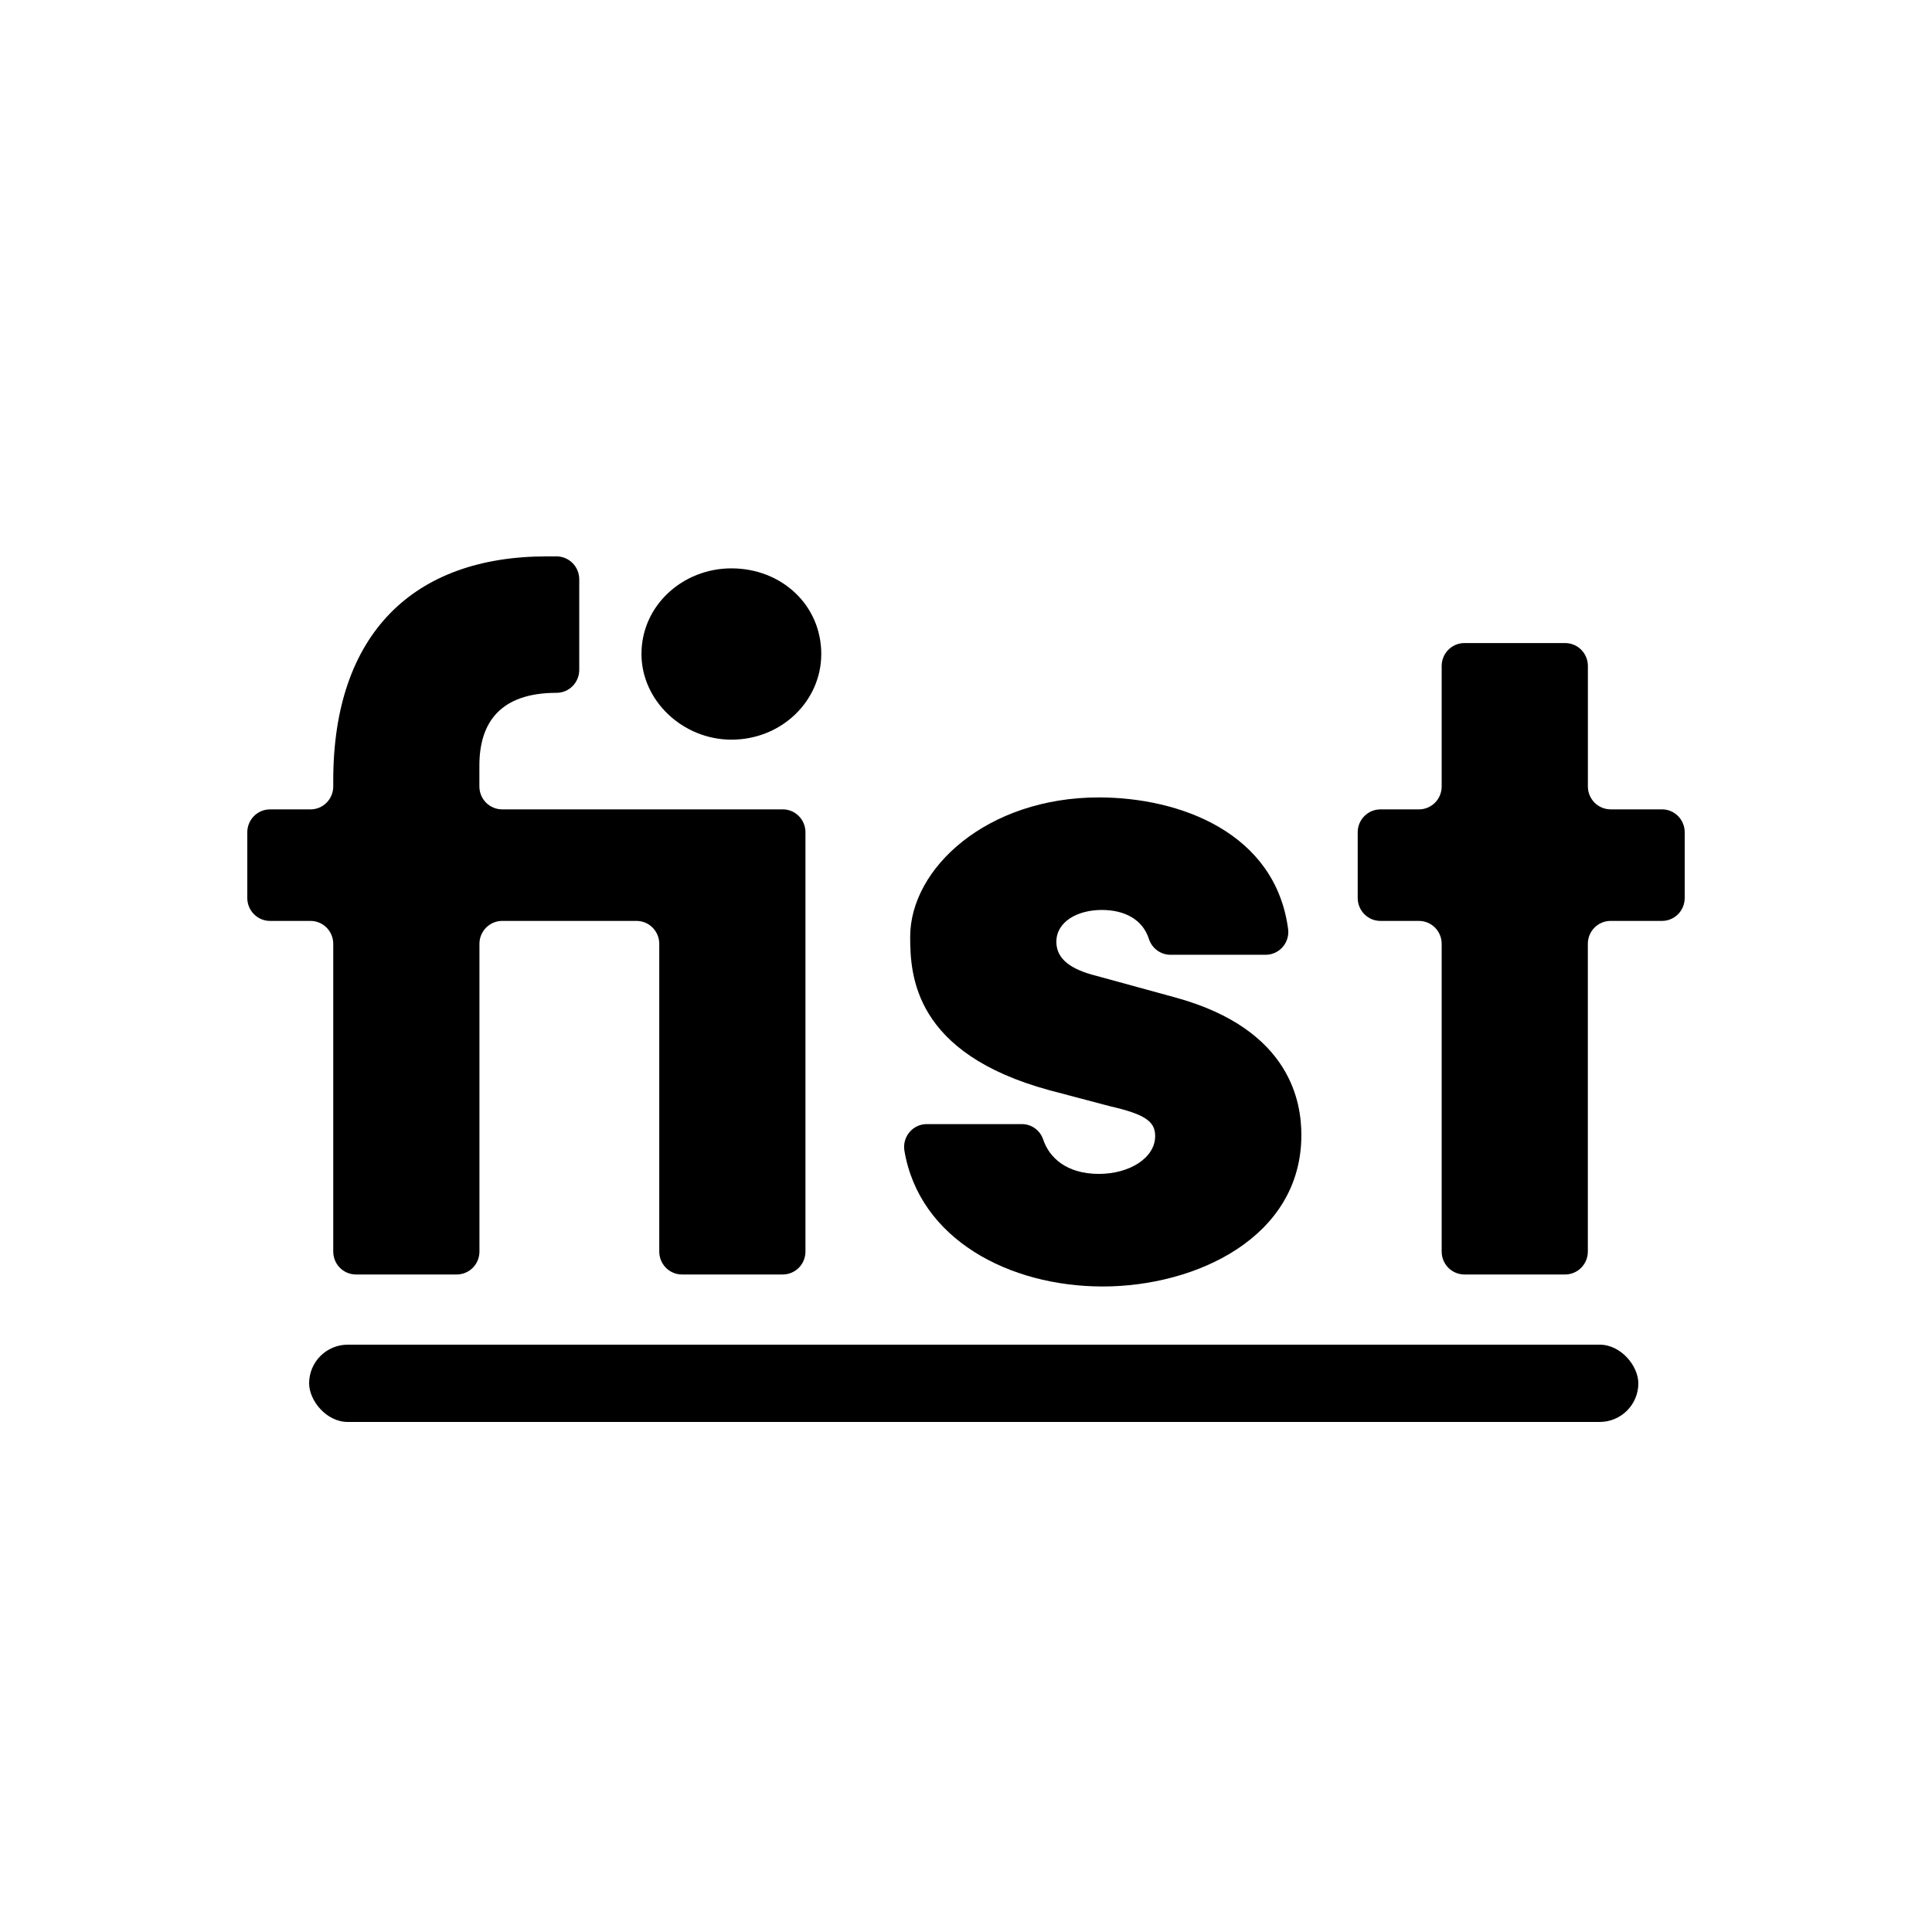 <svg width="125" height="125" viewBox="0 0 125 125" fill="none" xmlns="http://www.w3.org/2000/svg">
<g id="Logo">
<g id="FistWordmark 1" clip-path="url(#clip0_2_2)">
<path id="Vector" d="M52.113 53.849V80.977C52.113 81.37 51.958 81.747 51.683 82.025C51.407 82.302 51.033 82.459 50.643 82.459H44.124C43.734 82.459 43.36 82.302 43.084 82.025C42.809 81.747 42.654 81.37 42.654 80.977V61.065C42.654 60.672 42.499 60.295 42.223 60.017C41.947 59.739 41.574 59.583 41.184 59.583H32.49C32.1 59.583 31.727 59.739 31.451 60.017C31.175 60.295 31.02 60.672 31.02 61.065V80.977C31.02 81.37 30.865 81.747 30.59 82.025C30.314 82.302 29.94 82.459 29.55 82.459H23.031C22.641 82.459 22.267 82.302 21.991 82.025C21.715 81.747 21.561 81.37 21.561 80.977V61.065C21.561 60.672 21.406 60.295 21.13 60.017C20.854 59.739 20.48 59.583 20.091 59.583H17.47C17.08 59.583 16.706 59.427 16.431 59.149C16.155 58.871 16 58.494 16 58.101V53.849C16 53.456 16.155 53.079 16.431 52.801C16.706 52.523 17.08 52.367 17.47 52.367H20.091C20.284 52.367 20.475 52.328 20.654 52.254C20.832 52.179 20.994 52.07 21.131 51.932C21.267 51.794 21.375 51.63 21.449 51.45C21.523 51.27 21.561 51.078 21.561 50.883V50.496C21.561 41.024 26.738 35.998 35.367 35.998H36.007C36.396 35.998 36.77 36.154 37.046 36.432C37.322 36.71 37.477 37.087 37.477 37.48V43.344C37.477 43.737 37.322 44.114 37.046 44.392C36.77 44.67 36.396 44.826 36.007 44.826C32.362 44.826 31.016 46.759 31.016 49.53V50.883C31.016 51.078 31.054 51.27 31.128 51.45C31.202 51.63 31.31 51.793 31.446 51.931C31.583 52.068 31.745 52.178 31.923 52.252C32.102 52.327 32.293 52.365 32.486 52.365H50.643C50.836 52.365 51.028 52.403 51.206 52.478C51.385 52.552 51.547 52.662 51.683 52.8C51.82 52.937 51.928 53.101 52.002 53.281C52.076 53.461 52.114 53.654 52.113 53.849ZM41.503 42.315C41.503 39.157 44.188 36.773 47.32 36.773C50.579 36.773 53.136 39.157 53.136 42.315C53.136 45.343 50.579 47.856 47.32 47.856C44.188 47.856 41.503 45.343 41.503 42.315Z" fill="black"/>
<path id="Vector_2" d="M59.97 72.729H66.099C66.404 72.725 66.703 72.819 66.953 72.996C67.203 73.173 67.391 73.425 67.491 73.717C67.877 74.891 68.998 75.951 71.096 75.951C73.078 75.951 74.739 74.92 74.739 73.502C74.739 72.531 74.039 72.085 71.799 71.569L67.9 70.538C59.145 68.155 58.888 63.128 58.888 60.614C58.888 56.168 63.874 51.593 71.096 51.593C76.287 51.593 82.513 53.843 83.342 60.116C83.367 60.325 83.349 60.536 83.287 60.736C83.225 60.936 83.121 61.121 82.983 61.278C82.845 61.435 82.675 61.56 82.485 61.646C82.295 61.731 82.089 61.775 81.881 61.774H75.733C75.422 61.774 75.118 61.675 74.866 61.489C74.615 61.305 74.428 61.044 74.332 60.745C73.934 59.498 72.775 58.874 71.286 58.874C69.688 58.874 68.346 59.648 68.346 60.936C68.346 62.096 69.369 62.741 70.903 63.128L76.08 64.546C83.558 66.608 84.198 71.376 84.198 73.438C84.198 80.074 77.358 83.235 71.35 83.235C65.282 83.235 59.478 80.174 58.514 74.443C58.48 74.231 58.492 74.014 58.55 73.807C58.608 73.6 58.709 73.409 58.848 73.246C58.986 73.082 59.158 72.952 59.352 72.862C59.546 72.773 59.757 72.728 59.97 72.729Z" fill="black"/>
<path id="Vector_3" d="M109 53.849V58.101C109 58.494 108.845 58.871 108.57 59.149C108.294 59.427 107.92 59.583 107.53 59.583H104.203C103.813 59.583 103.439 59.739 103.163 60.017C102.888 60.295 102.733 60.672 102.733 61.065V80.977C102.733 81.37 102.578 81.746 102.302 82.025C102.027 82.302 101.653 82.459 101.263 82.459H94.747C94.357 82.459 93.983 82.302 93.707 82.025C93.431 81.747 93.276 81.37 93.276 80.977V61.065C93.276 60.672 93.121 60.295 92.845 60.017C92.57 59.739 92.196 59.583 91.806 59.583H89.313C88.923 59.583 88.549 59.427 88.274 59.149C87.998 58.871 87.843 58.494 87.843 58.101V53.849C87.843 53.455 87.998 53.078 88.274 52.801C88.549 52.523 88.923 52.367 89.313 52.367H91.806C91.999 52.367 92.19 52.328 92.369 52.254C92.547 52.179 92.709 52.07 92.846 51.932C92.983 51.794 93.091 51.63 93.165 51.45C93.238 51.27 93.276 51.078 93.276 50.883V43.088C93.276 42.695 93.431 42.318 93.707 42.04C93.983 41.762 94.357 41.606 94.747 41.606H101.266C101.656 41.606 102.03 41.762 102.306 42.04C102.581 42.318 102.736 42.695 102.736 43.088V50.883C102.736 51.276 102.891 51.653 103.167 51.931C103.443 52.209 103.817 52.365 104.206 52.365H107.534C107.923 52.366 108.296 52.522 108.571 52.801C108.846 53.079 109.001 53.456 109 53.849Z" fill="black"/>
</g>
<rect id="Rectangle 2" x="20" y="87" width="86" height="5" rx="2.5" fill="black"/>
</g>
<defs>
<clipPath id="clip0_2_2">
<rect width="93" height="53" fill="white" transform="translate(16 36)"/>
</clipPath>
</defs>
</svg>
